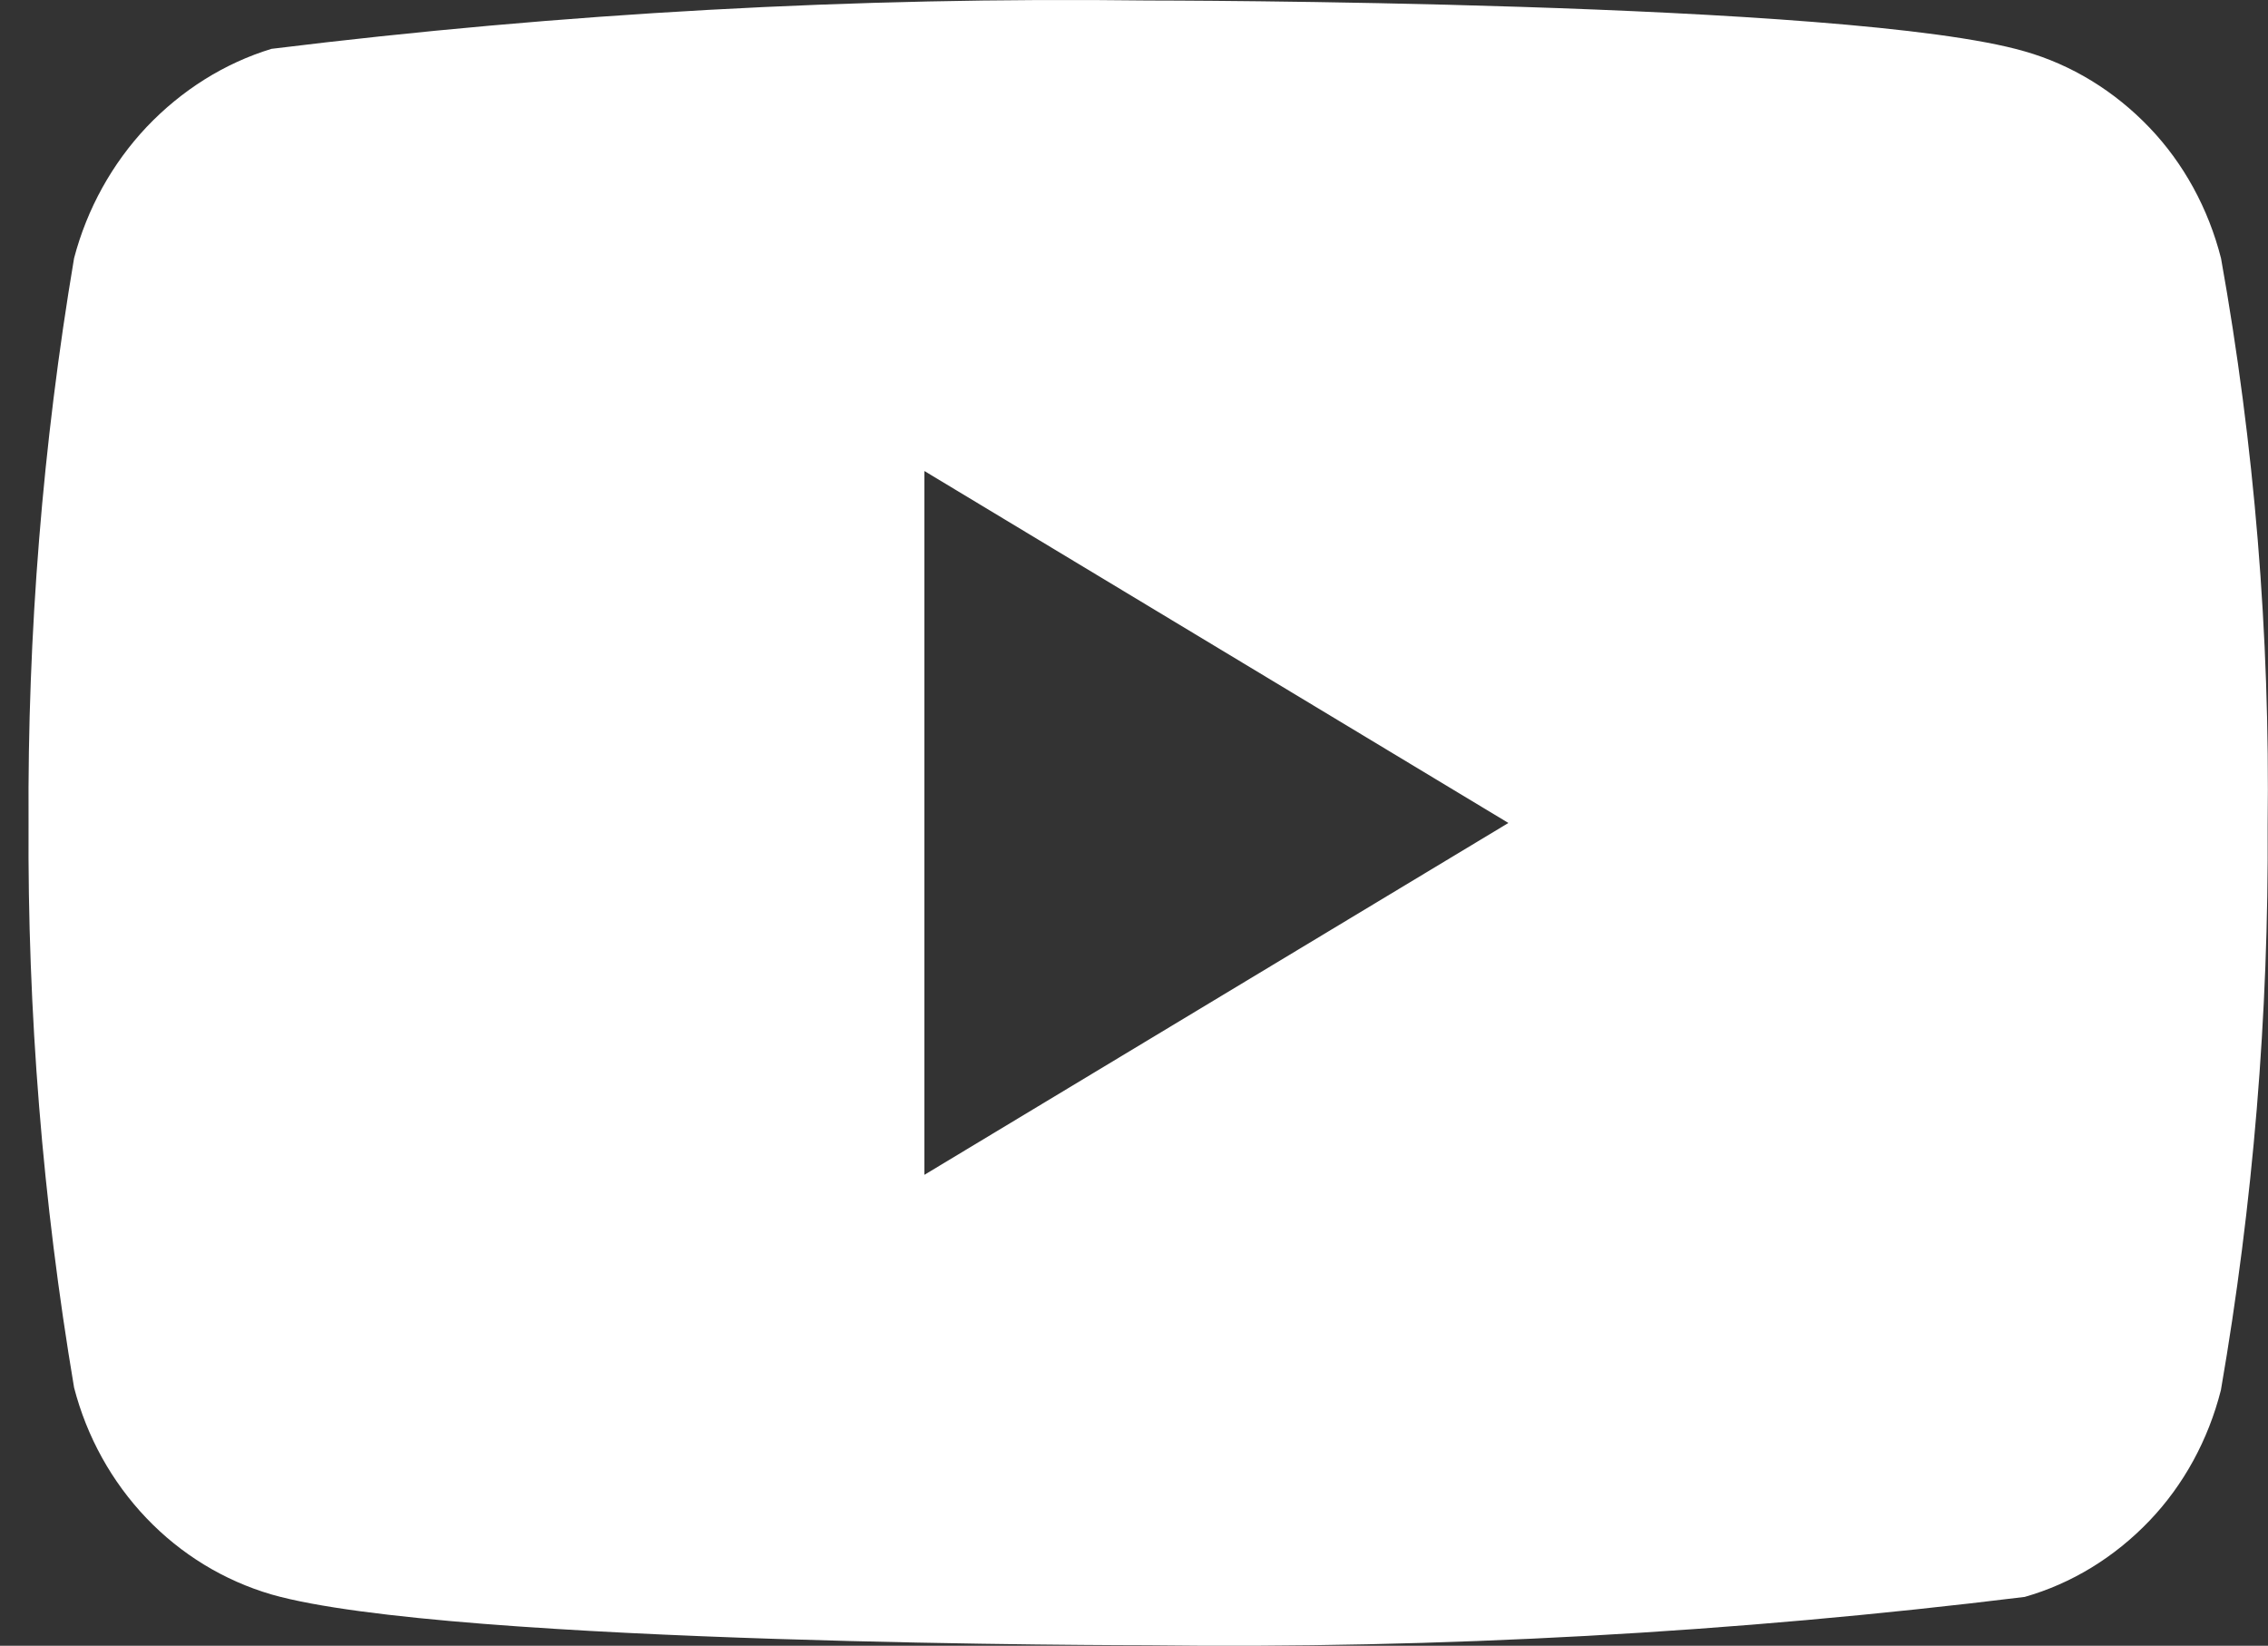 <svg width="51" height="37" viewBox="0 0 51 37" fill="none" xmlns="http://www.w3.org/2000/svg">
<rect x="0" y="0" width="51" height="37" fill="#333333" stroke="none"/>
<path d="M49.943 5.805C49.658 4.685 49.102 3.671 48.336 2.87C47.548 2.045 46.581 1.455 45.529 1.155C41.589 0.011 25.804 0.011 25.804 0.011C19.224 -0.071 12.645 0.292 6.105 1.098C5.052 1.419 4.088 2.023 3.298 2.854C2.522 3.677 1.959 4.691 1.666 5.803C0.96 9.99 0.617 14.242 0.642 18.5C0.617 22.755 0.959 27.005 1.666 31.197C1.953 32.304 2.513 33.314 3.292 34.13C4.07 34.946 5.039 35.535 6.105 35.847C10.097 36.989 25.804 36.989 25.804 36.989C32.393 37.071 38.98 36.708 45.529 35.902C46.581 35.603 47.548 35.013 48.336 34.188C49.102 33.387 49.657 32.373 49.941 31.252C50.665 27.067 51.017 22.814 50.992 18.553C51.046 14.274 50.695 10.001 49.943 5.803V5.805ZM20.786 26.413V10.589L33.919 18.502L20.786 26.413Z" fill="white"/>
</svg>
